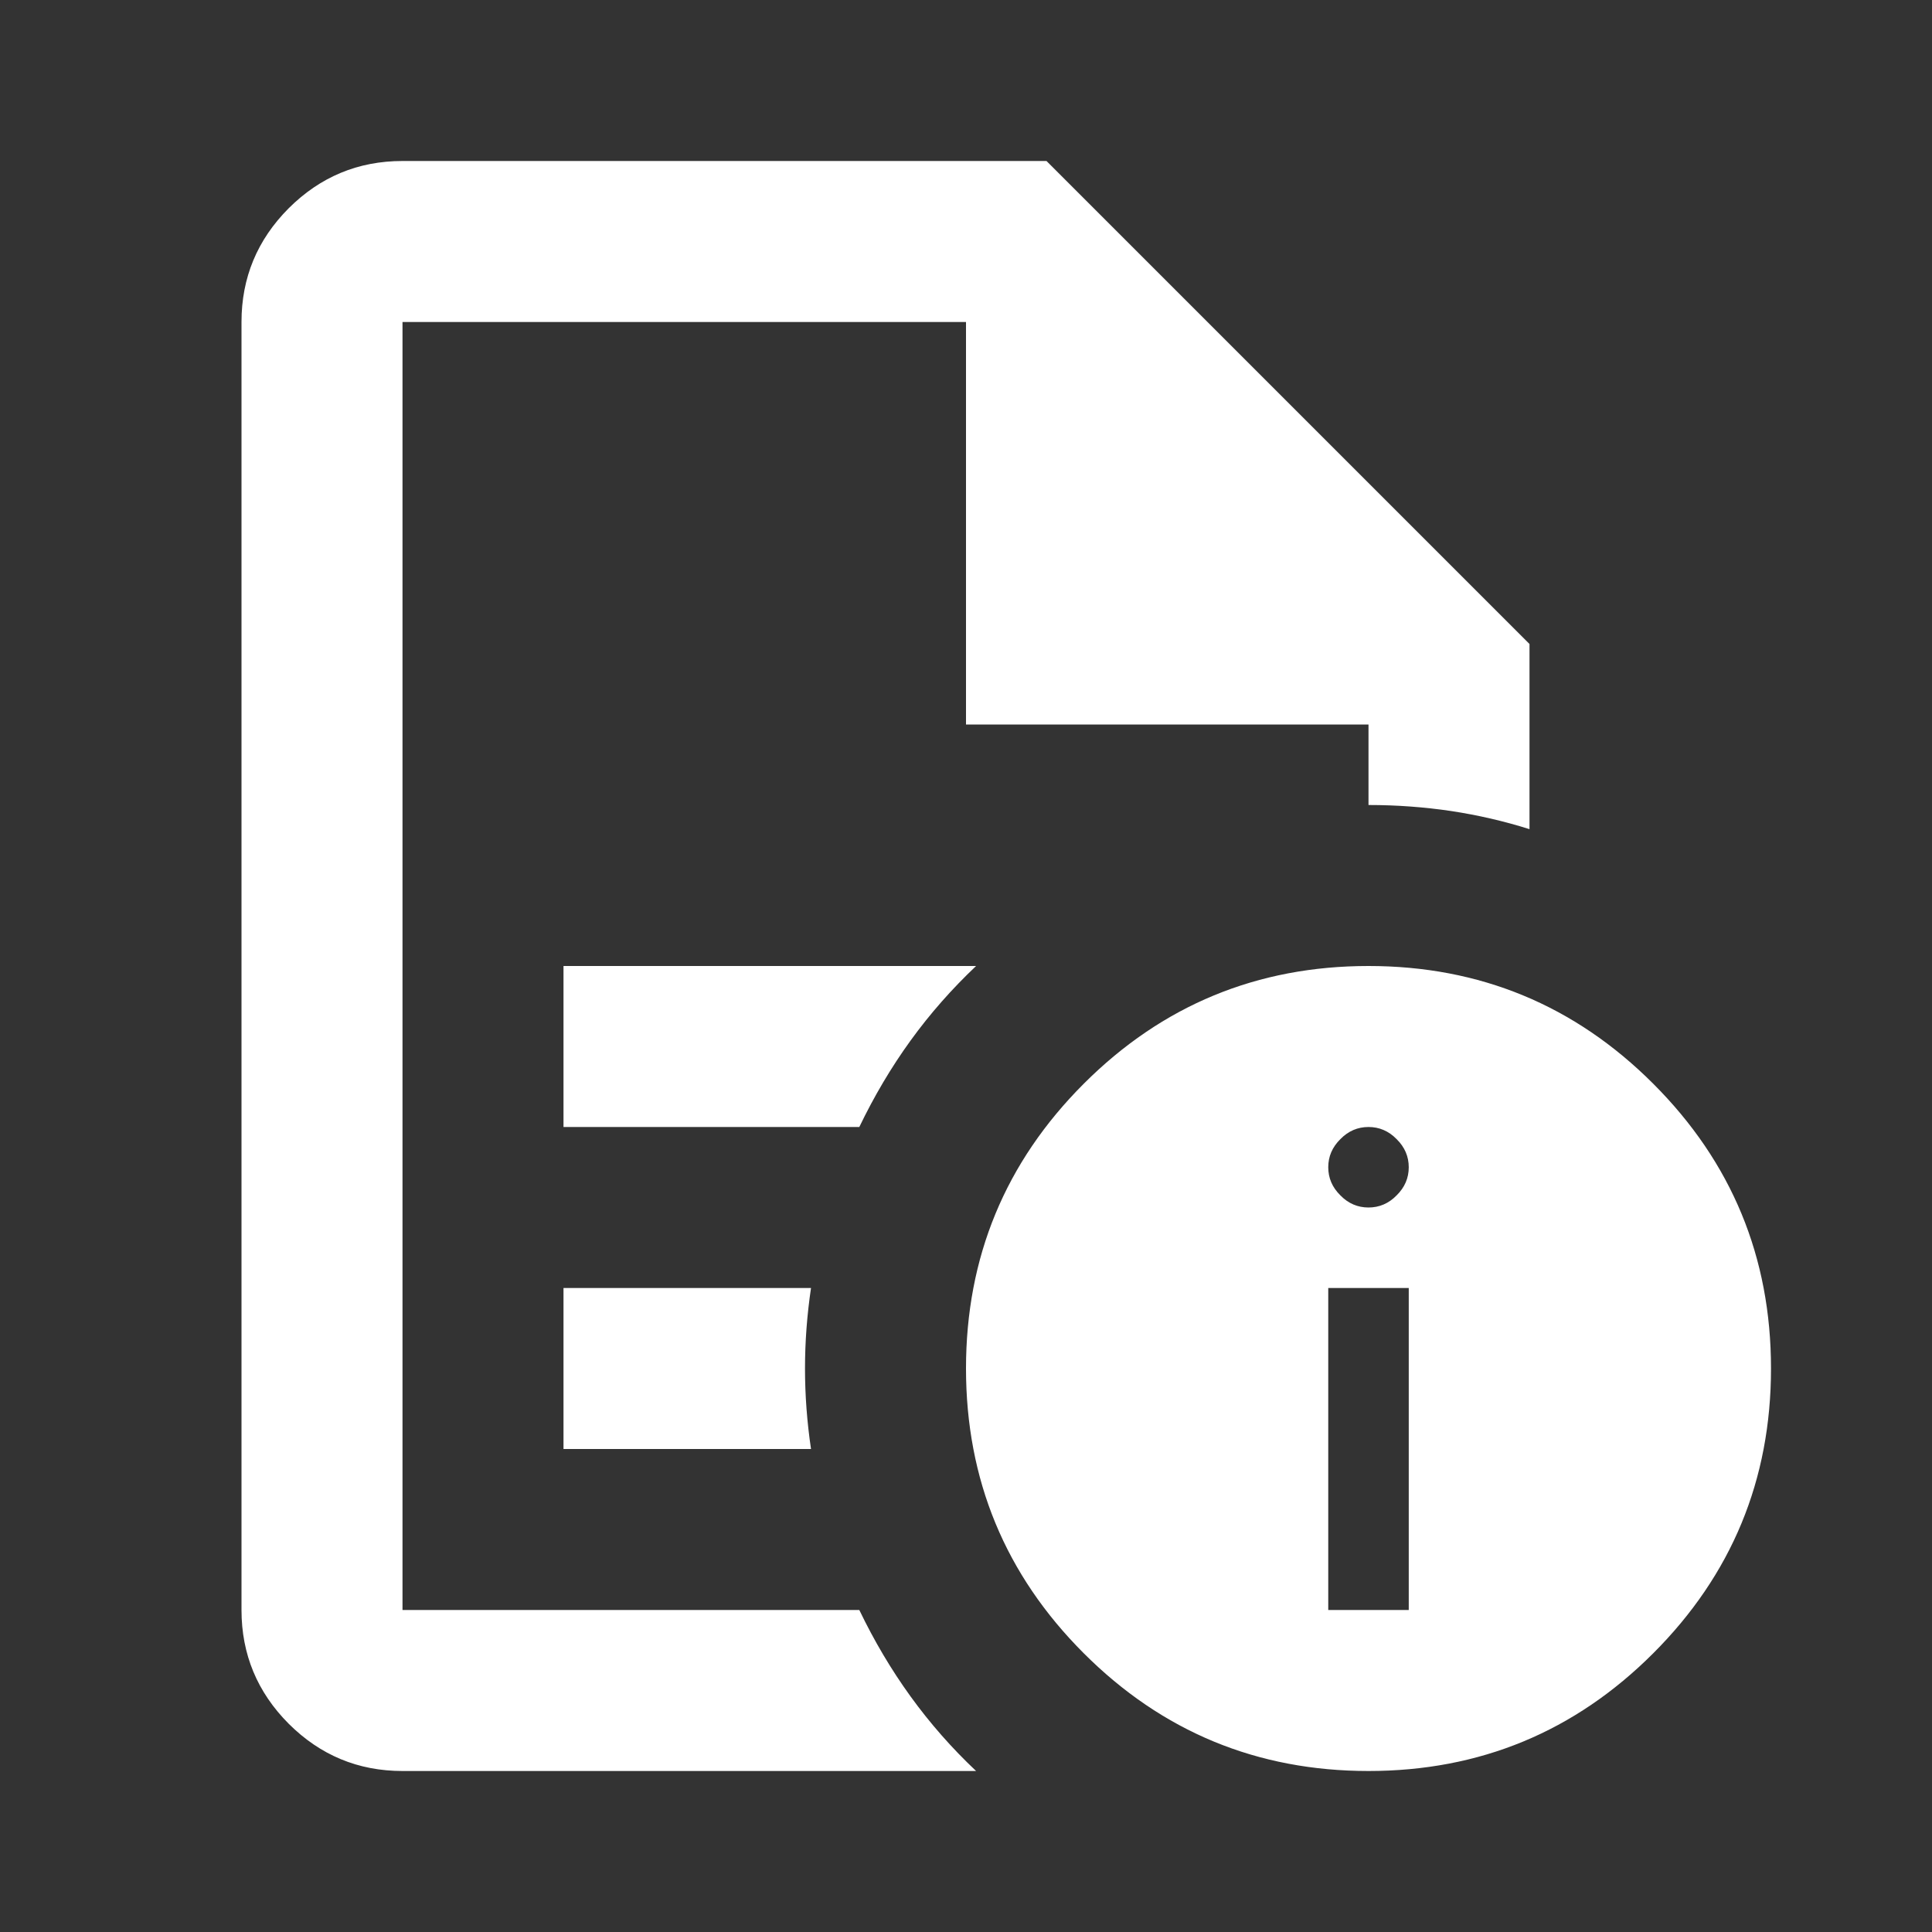 <svg width="18" height="18" viewBox="0 0 18 18" fill="none" xmlns="http://www.w3.org/2000/svg">
<rect x="0" y="0" width="18" height="18" fill="#333333" stroke="none"/>
<mask id="mask0_332_49" style="mask-type:alpha" maskUnits="userSpaceOnUse" x="0" y="0" width="18" height="18">
<rect width="18" height="18" fill="#D9D9D9"/>
</mask>
<g mask="url(#mask0_332_49)">
<path d="M12.375 15H13.125V12H12.375V15ZM12.75 11.25C12.85 11.25 12.938 11.213 13.012 11.137C13.088 11.062 13.125 10.975 13.125 10.875C13.125 10.775 13.088 10.688 13.012 10.613C12.938 10.537 12.85 10.5 12.75 10.5C12.65 10.5 12.562 10.537 12.488 10.613C12.412 10.688 12.375 10.775 12.375 10.875C12.375 10.975 12.412 11.062 12.488 11.137C12.562 11.213 12.65 11.25 12.75 11.25ZM5.25 10.5H8.006C8.144 10.213 8.303 9.944 8.484 9.694C8.665 9.444 8.869 9.213 9.094 9H5.25V10.5ZM5.25 13.5H7.556C7.519 13.25 7.5 13 7.5 12.75C7.5 12.5 7.519 12.25 7.556 12H5.25V13.5ZM3.75 16.5C3.337 16.5 2.984 16.353 2.69 16.06C2.397 15.766 2.25 15.412 2.25 15V3C2.25 2.587 2.397 2.234 2.69 1.94C2.984 1.647 3.337 1.5 3.75 1.5H9.75L14.25 6V7.725C14.012 7.65 13.769 7.594 13.519 7.556C13.269 7.519 13.012 7.5 12.75 7.5V6.75H9V3H3.75V15H8.006C8.144 15.287 8.303 15.556 8.484 15.806C8.665 16.056 8.869 16.288 9.094 16.5H3.75ZM12.75 9C13.787 9 14.672 9.366 15.403 10.097C16.134 10.828 16.5 11.713 16.5 12.75C16.5 13.787 16.134 14.672 15.403 15.403C14.672 16.134 13.787 16.5 12.75 16.5C11.713 16.5 10.828 16.134 10.097 15.403C9.366 14.672 9 13.787 9 12.75C9 11.713 9.366 10.828 10.097 10.097C10.828 9.366 11.713 9 12.75 9Z" fill="white"/>
</g>
</svg>
